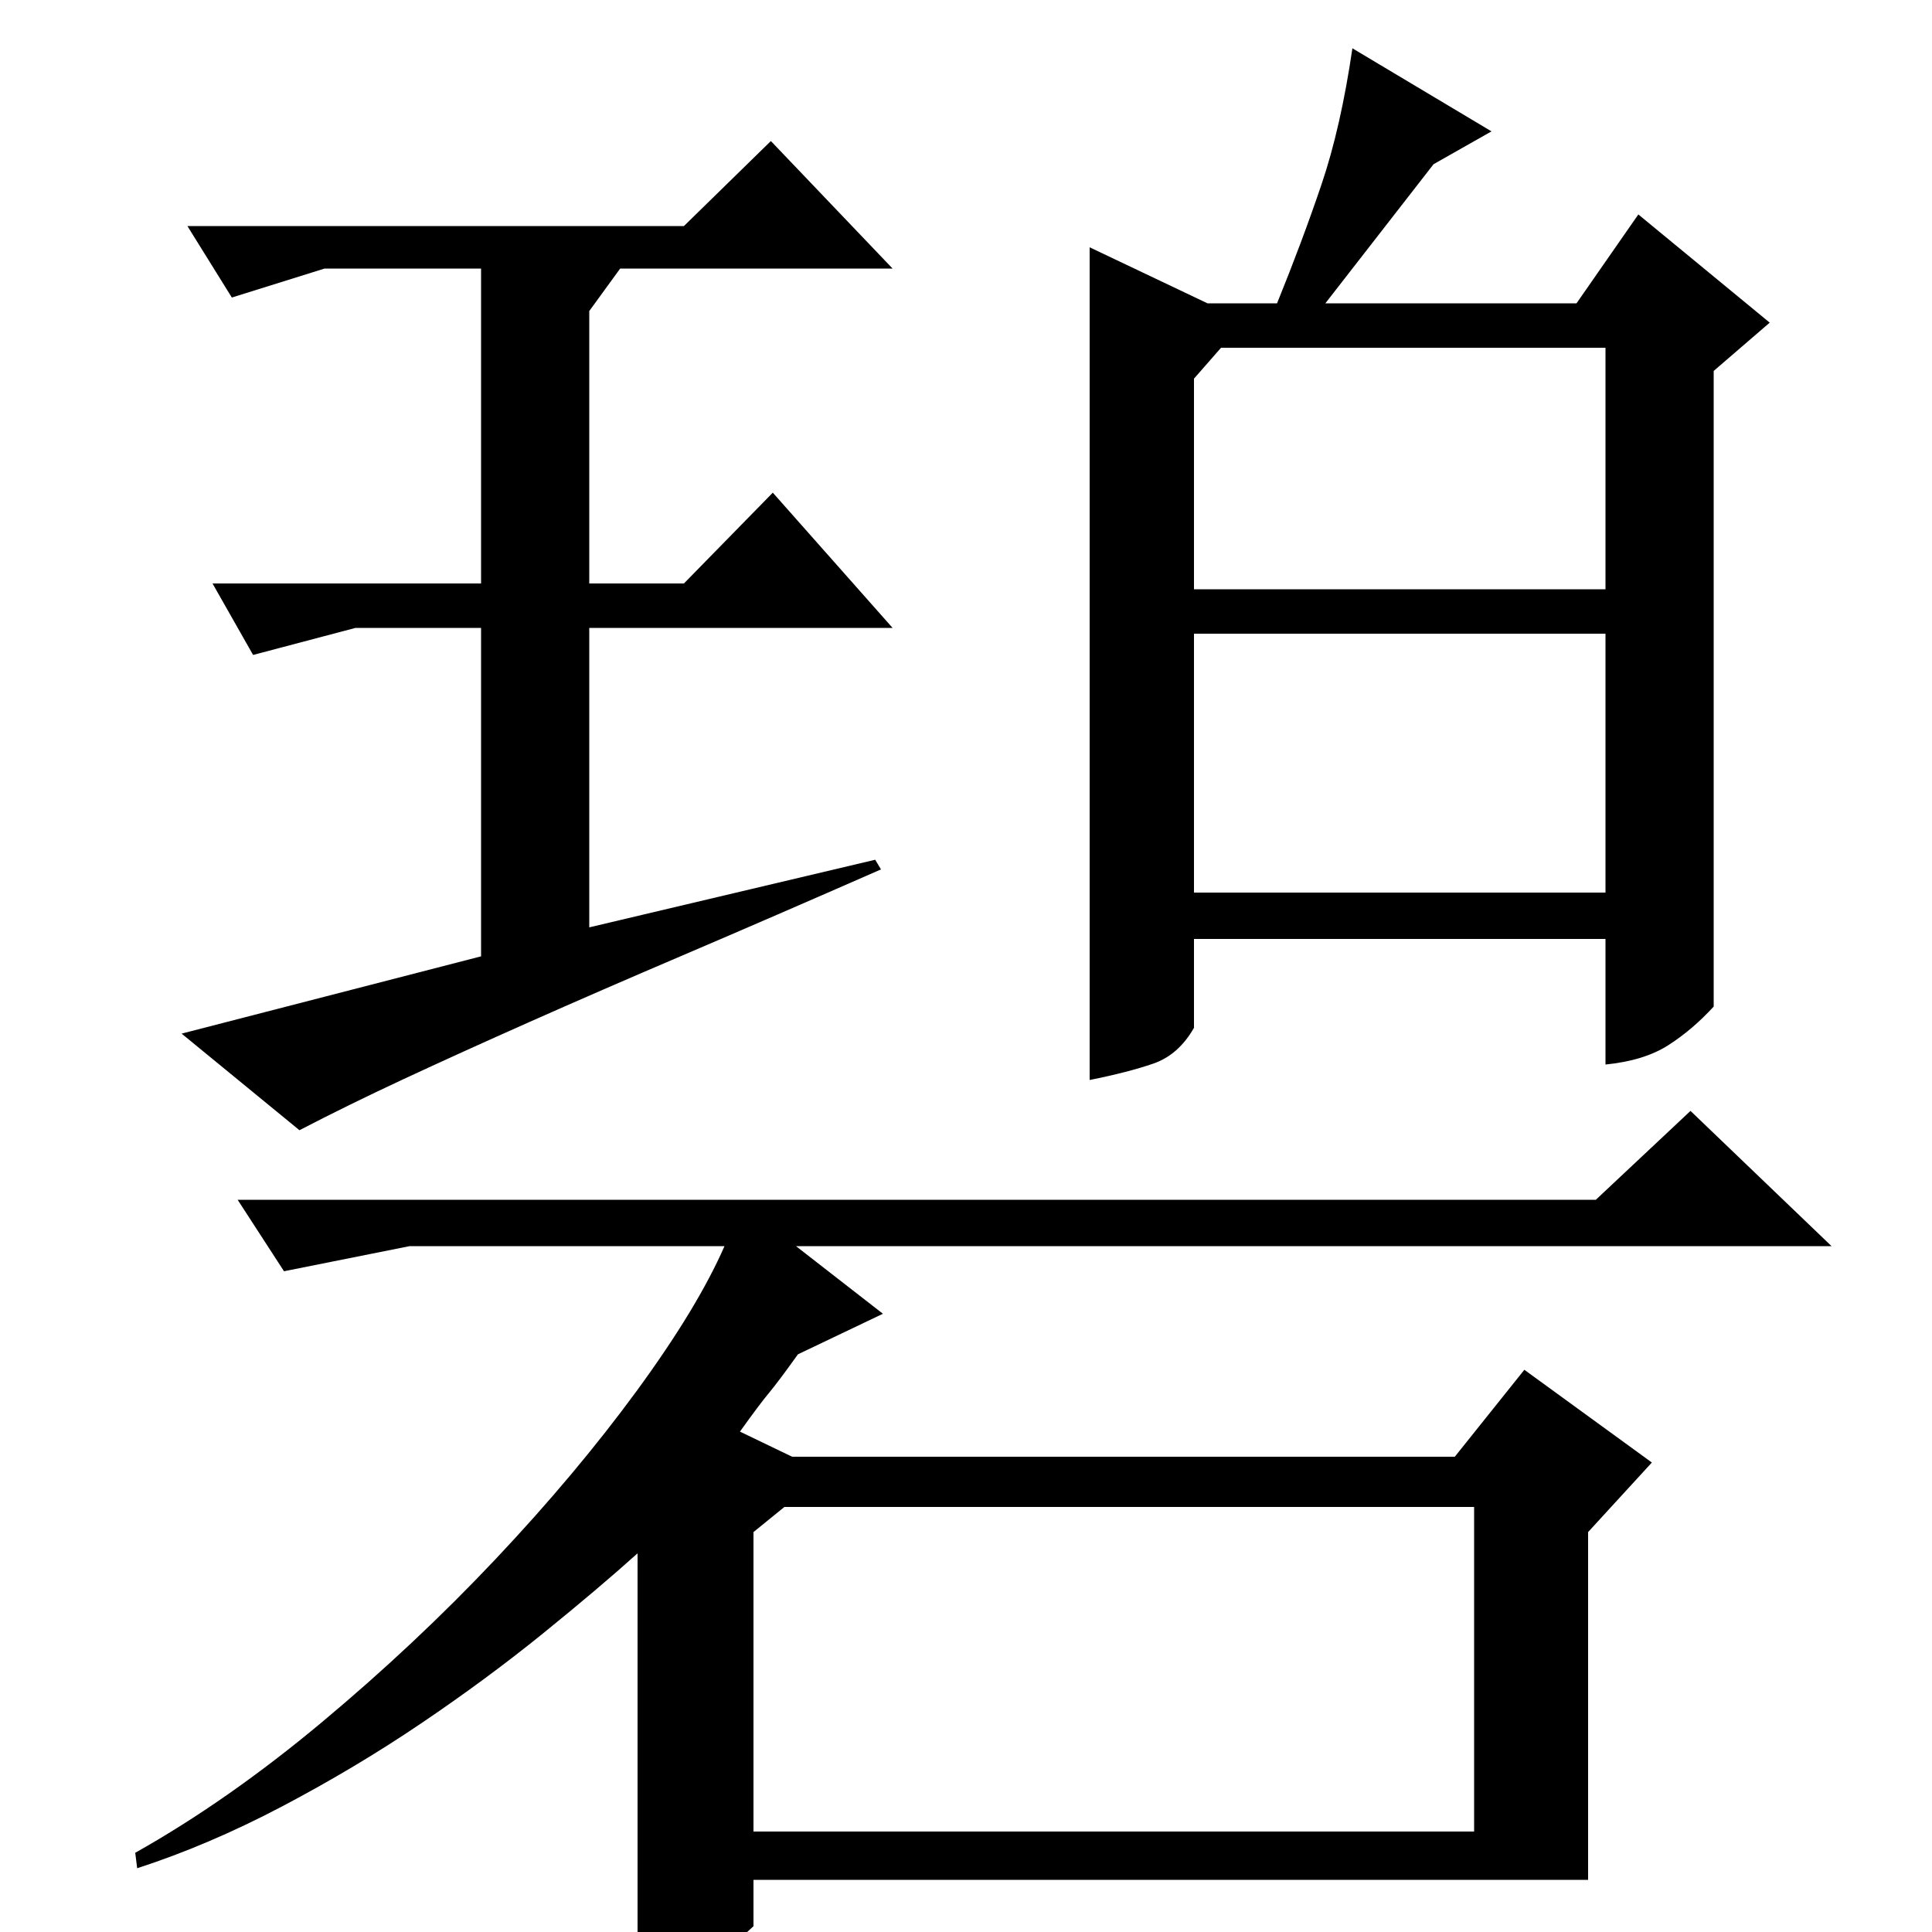 <?xml version="1.0" standalone="no"?>
<!DOCTYPE svg PUBLIC "-//W3C//DTD SVG 1.1//EN" "http://www.w3.org/Graphics/SVG/1.1/DTD/svg11.dtd" >
<svg xmlns="http://www.w3.org/2000/svg" xmlns:xlink="http://www.w3.org/1999/xlink" version="1.1" viewBox="0 -200 1000 1000">
  <g transform="matrix(1 0 0 -1 0 800)">
   <path fill="currentColor"
d="M826 379l49 46l73 -70h-536l45 -35l-44 -21q-10 -14 -15 -20t-15 -20l27 -13h343l36 45l66 -48l-33 -36v-180h-432v-24q-17 -16 -31 -24t-29 -8v225q-20 -18 -49 -41.5t-63 -46.5t-72 -43t-75 -32l-1 8q48 27 96.5 67.5t90 84.5t73 87t45.5 75h-163l-65 -13l-24 37h703z
M390 52h373v168h-357l-16 -13v-155zM399 927l63 -66h-141l-16 -22v-141h49l46 47l62 -70h-157v-155l148 35l3 -5q-57 -25 -101.5 -44t-80.5 -35t-65 -29.5t-54 -26.5l-61 50l155 40v170h-65l-53 -14l-21 37h139v163h-81l-48 -15l-23 37h257zM772 932l-30 -17l-56 -72h130
l32 46l68 -56l-29 -25v-329q-11 -12 -23.5 -20t-32.5 -10v65h-213v-46q-8 -14 -21 -18.5t-33 -8.5v431l61 -29h36q13 32 23 61.5t16 70.5zM618 804v-109h213v125h-199zM618 538h213v134h-213v-12v-122z" />
  </g>

</svg>
